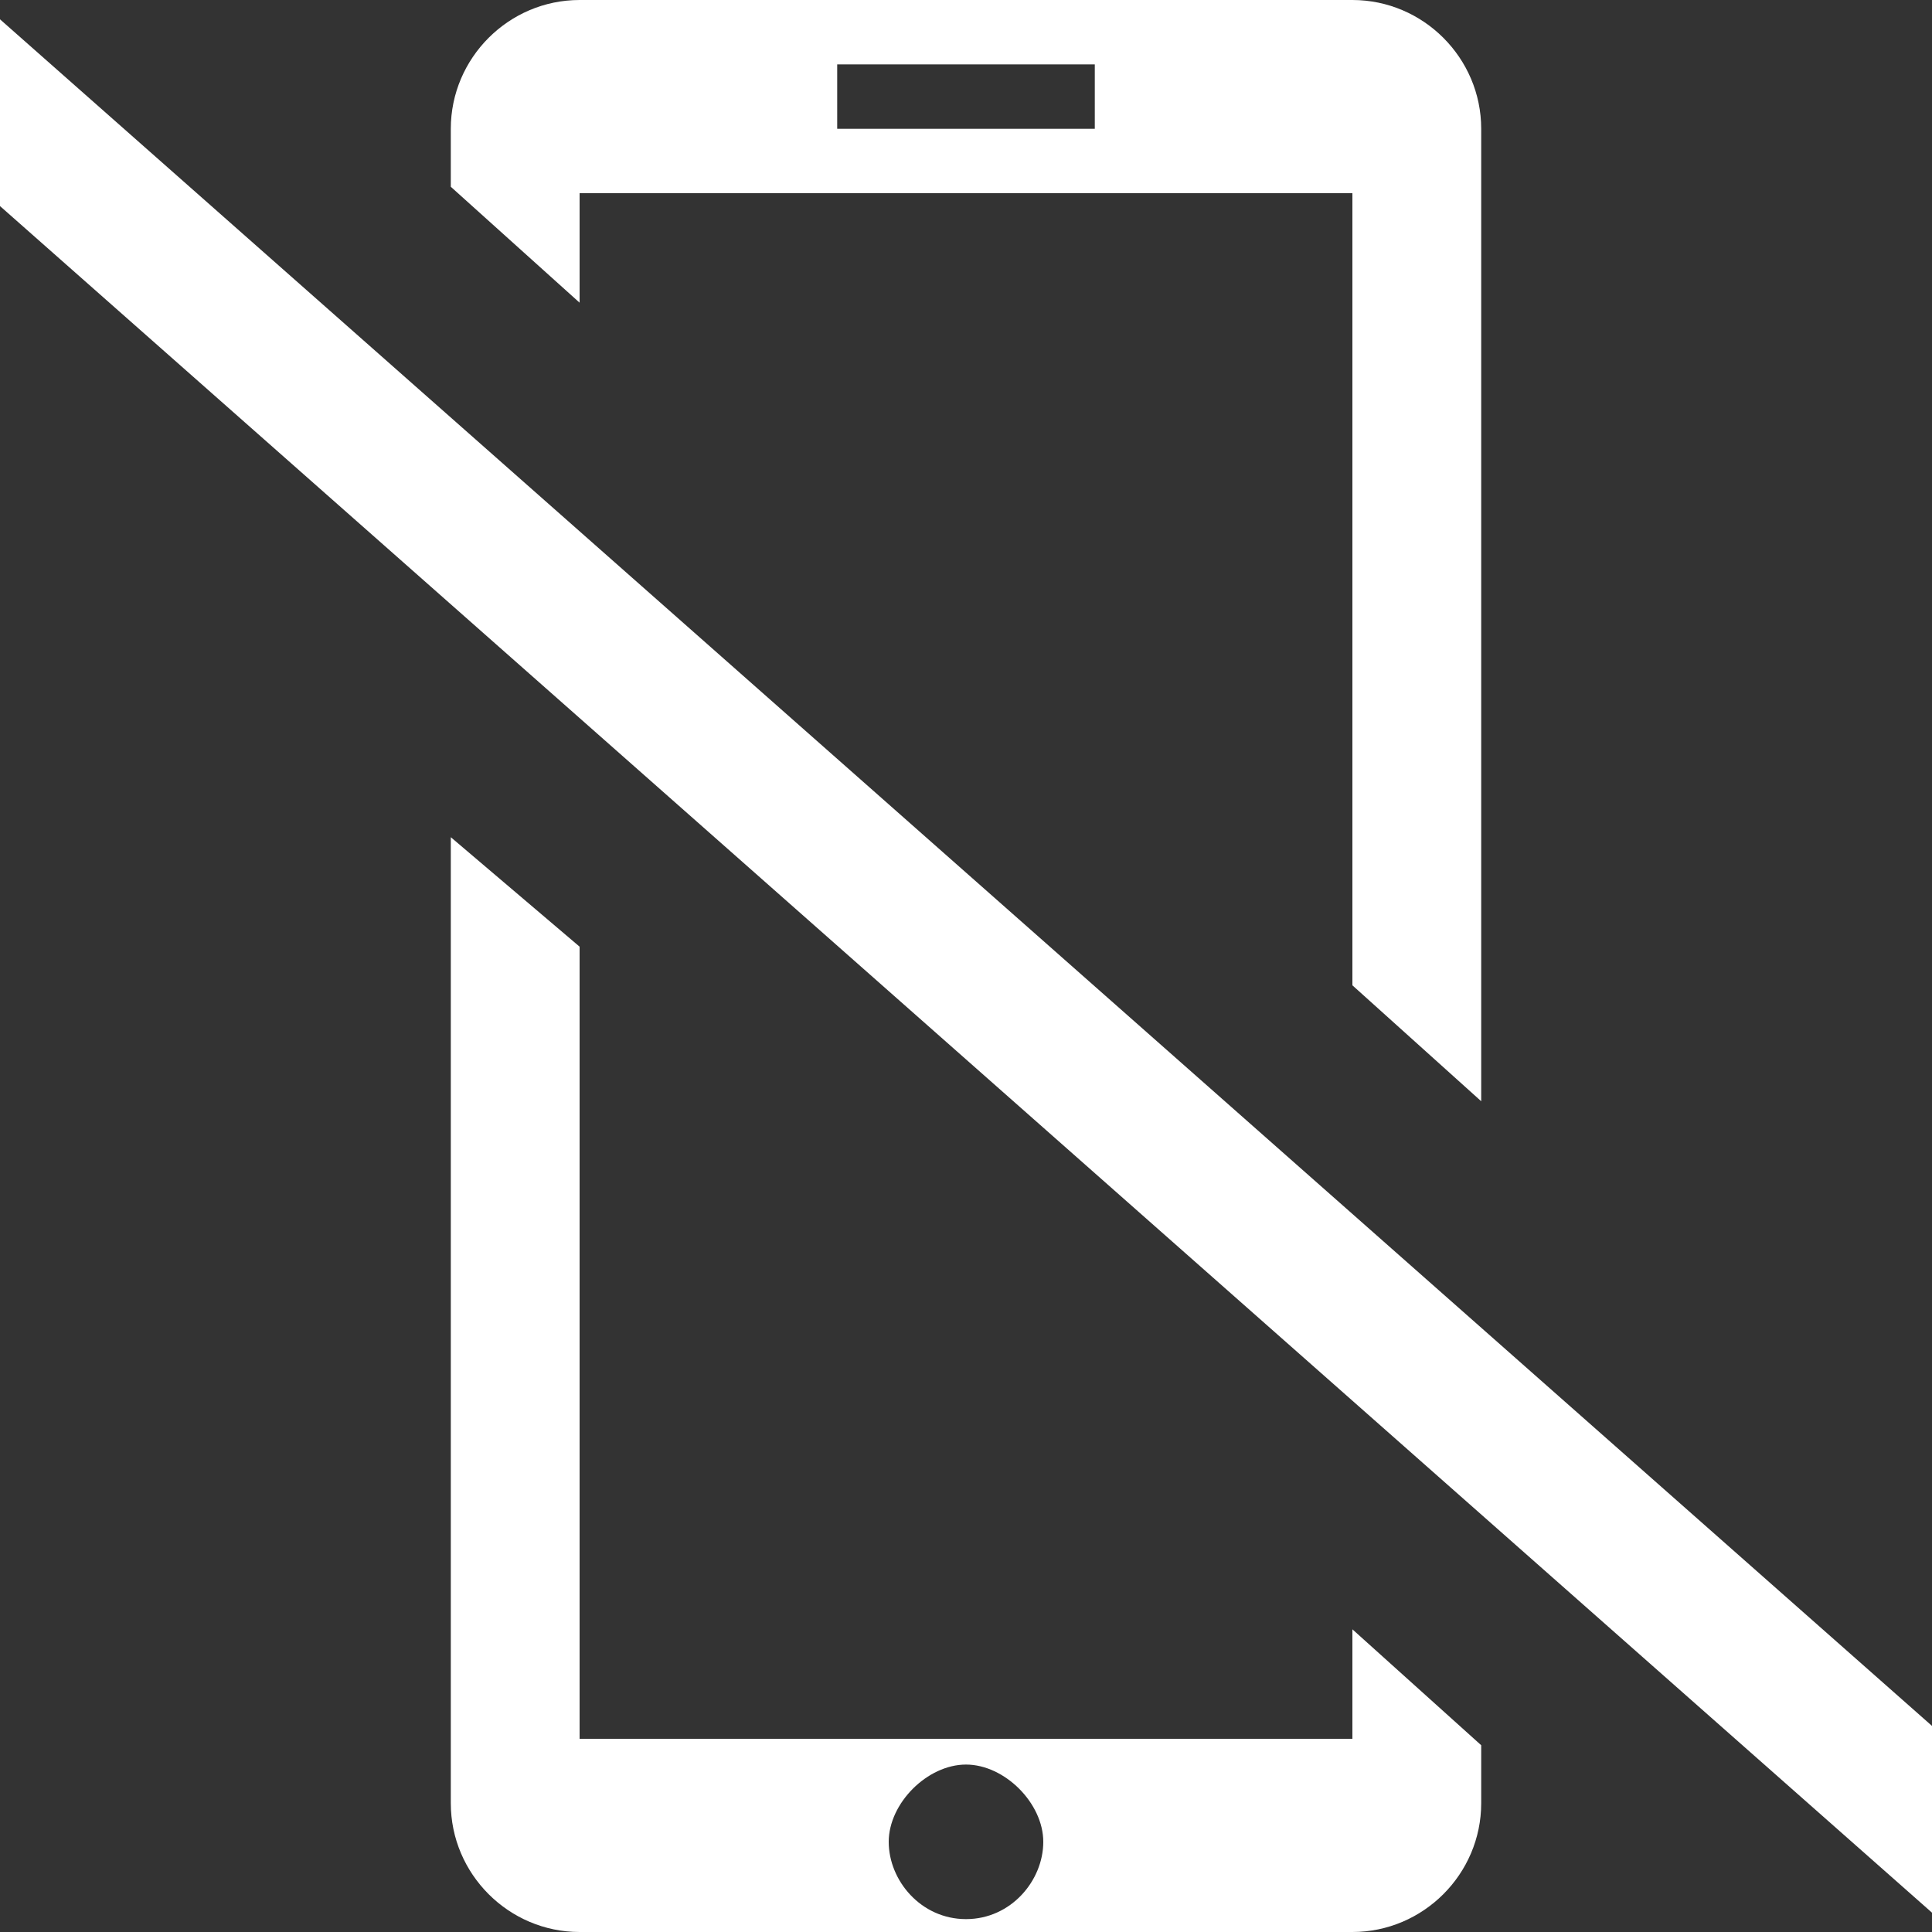 <?xml version="1.0" encoding="utf-8"?>
<!-- Generator: Adobe Illustrator 22.1.0, SVG Export Plug-In . SVG Version: 6.00 Build 0)  -->
<svg version="1.1" id="Layer_1" xmlns="http://www.w3.org/2000/svg" xmlns:xlink="http://www.w3.org/1999/xlink" x="0px" y="0px"
	 width="30px" height="30px" viewBox="0 0 30 30" enable-background="new 0 0 30 30" xml:space="preserve">
<rect x="0" y="0" width="30" height="30" fill="#333333" stroke="none"/>
<path fill="#FFFFFF" d="M21,0H9C7.9,0,7,0.9,7,2v0.9l2,1.8V3h12v12.3l2,1.8V2C23,0.9,22.1,0,21,0z M17,2h-4V1h4V2z"/>
<path fill="#FFFFFF" d="M21,25.3V27H9V14.7L7,13v15c0,1.1,0.9,2,2,2h12c1.1,0,2-0.9,2-2v-0.9L21,25.3z M15,29.8c-0.7,0-1.2-0.6-1.2-1.2
	s0.6-1.2,1.2-1.2s1.2,0.6,1.2,1.2S15.7,29.8,15,29.8z"/>
<polygon fill="#FFFFFF" points="0,0.3 0,3.2 30,29.7 30,26.8 "/>
</svg>
